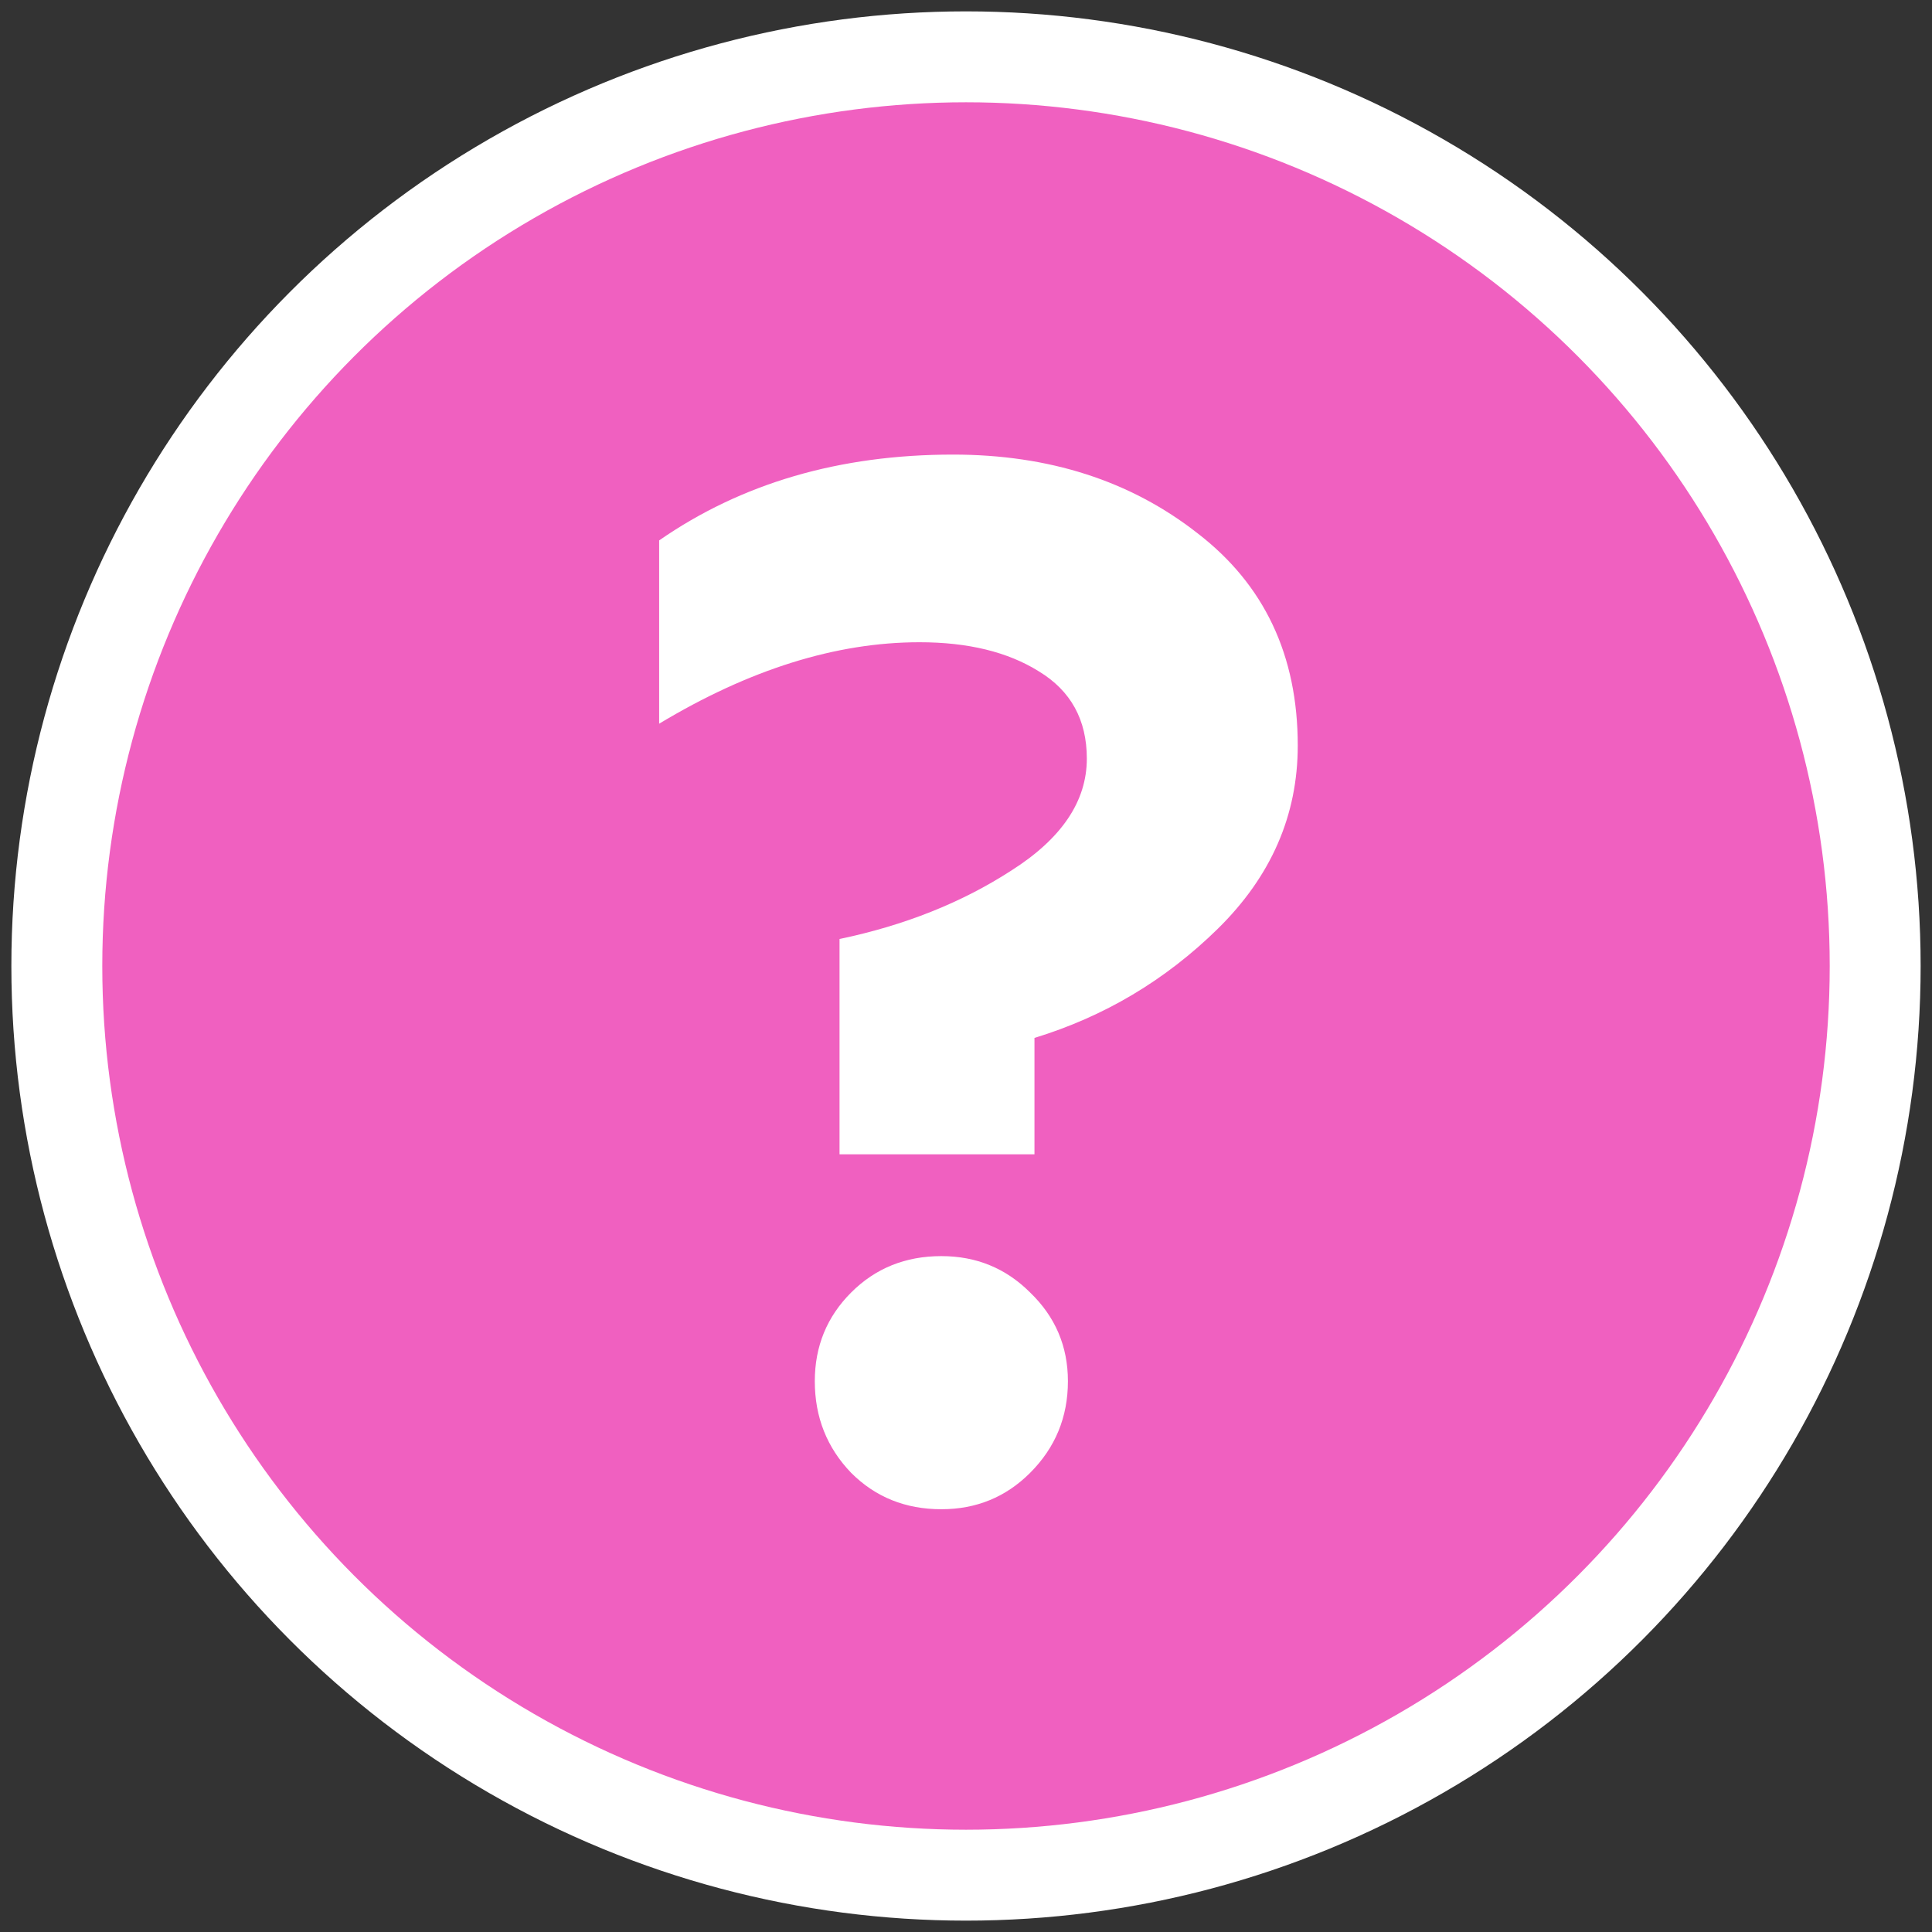 <svg width="85" height="85" viewBox="0 0 85 85" fill="none" xmlns="http://www.w3.org/2000/svg">
<rect x="0" y="0" width="85" height="85" fill="#333333" stroke="none"/>
<circle cx="42.5" cy="42.5" r="40" fill="#F060C0" stroke="white" stroke-width="4"/>
<path d="M36.936 50.784V41.312C39.795 40.715 42.312 39.712 44.488 38.304C46.707 36.896 47.816 35.253 47.816 33.376C47.816 31.669 47.112 30.389 45.704 29.536C44.339 28.683 42.589 28.256 40.456 28.256C36.787 28.256 32.968 29.451 29 31.84V23.776C32.627 21.259 36.936 20 41.928 20C46.152 20 49.736 21.152 52.68 23.456C55.624 25.717 57.096 28.832 57.096 32.8C57.096 35.872 55.923 38.56 53.576 40.864C51.272 43.125 48.584 44.725 45.512 45.664V50.784H36.936ZM41.416 66.4C39.837 66.4 38.515 65.867 37.448 64.8C36.381 63.691 35.848 62.347 35.848 60.768C35.848 59.232 36.381 57.931 37.448 56.864C38.515 55.797 39.837 55.264 41.416 55.264C42.952 55.264 44.253 55.797 45.32 56.864C46.429 57.931 46.984 59.232 46.984 60.768C46.984 62.347 46.429 63.691 45.32 64.8C44.253 65.867 42.952 66.4 41.416 66.4Z" fill="white"/>
</svg>
